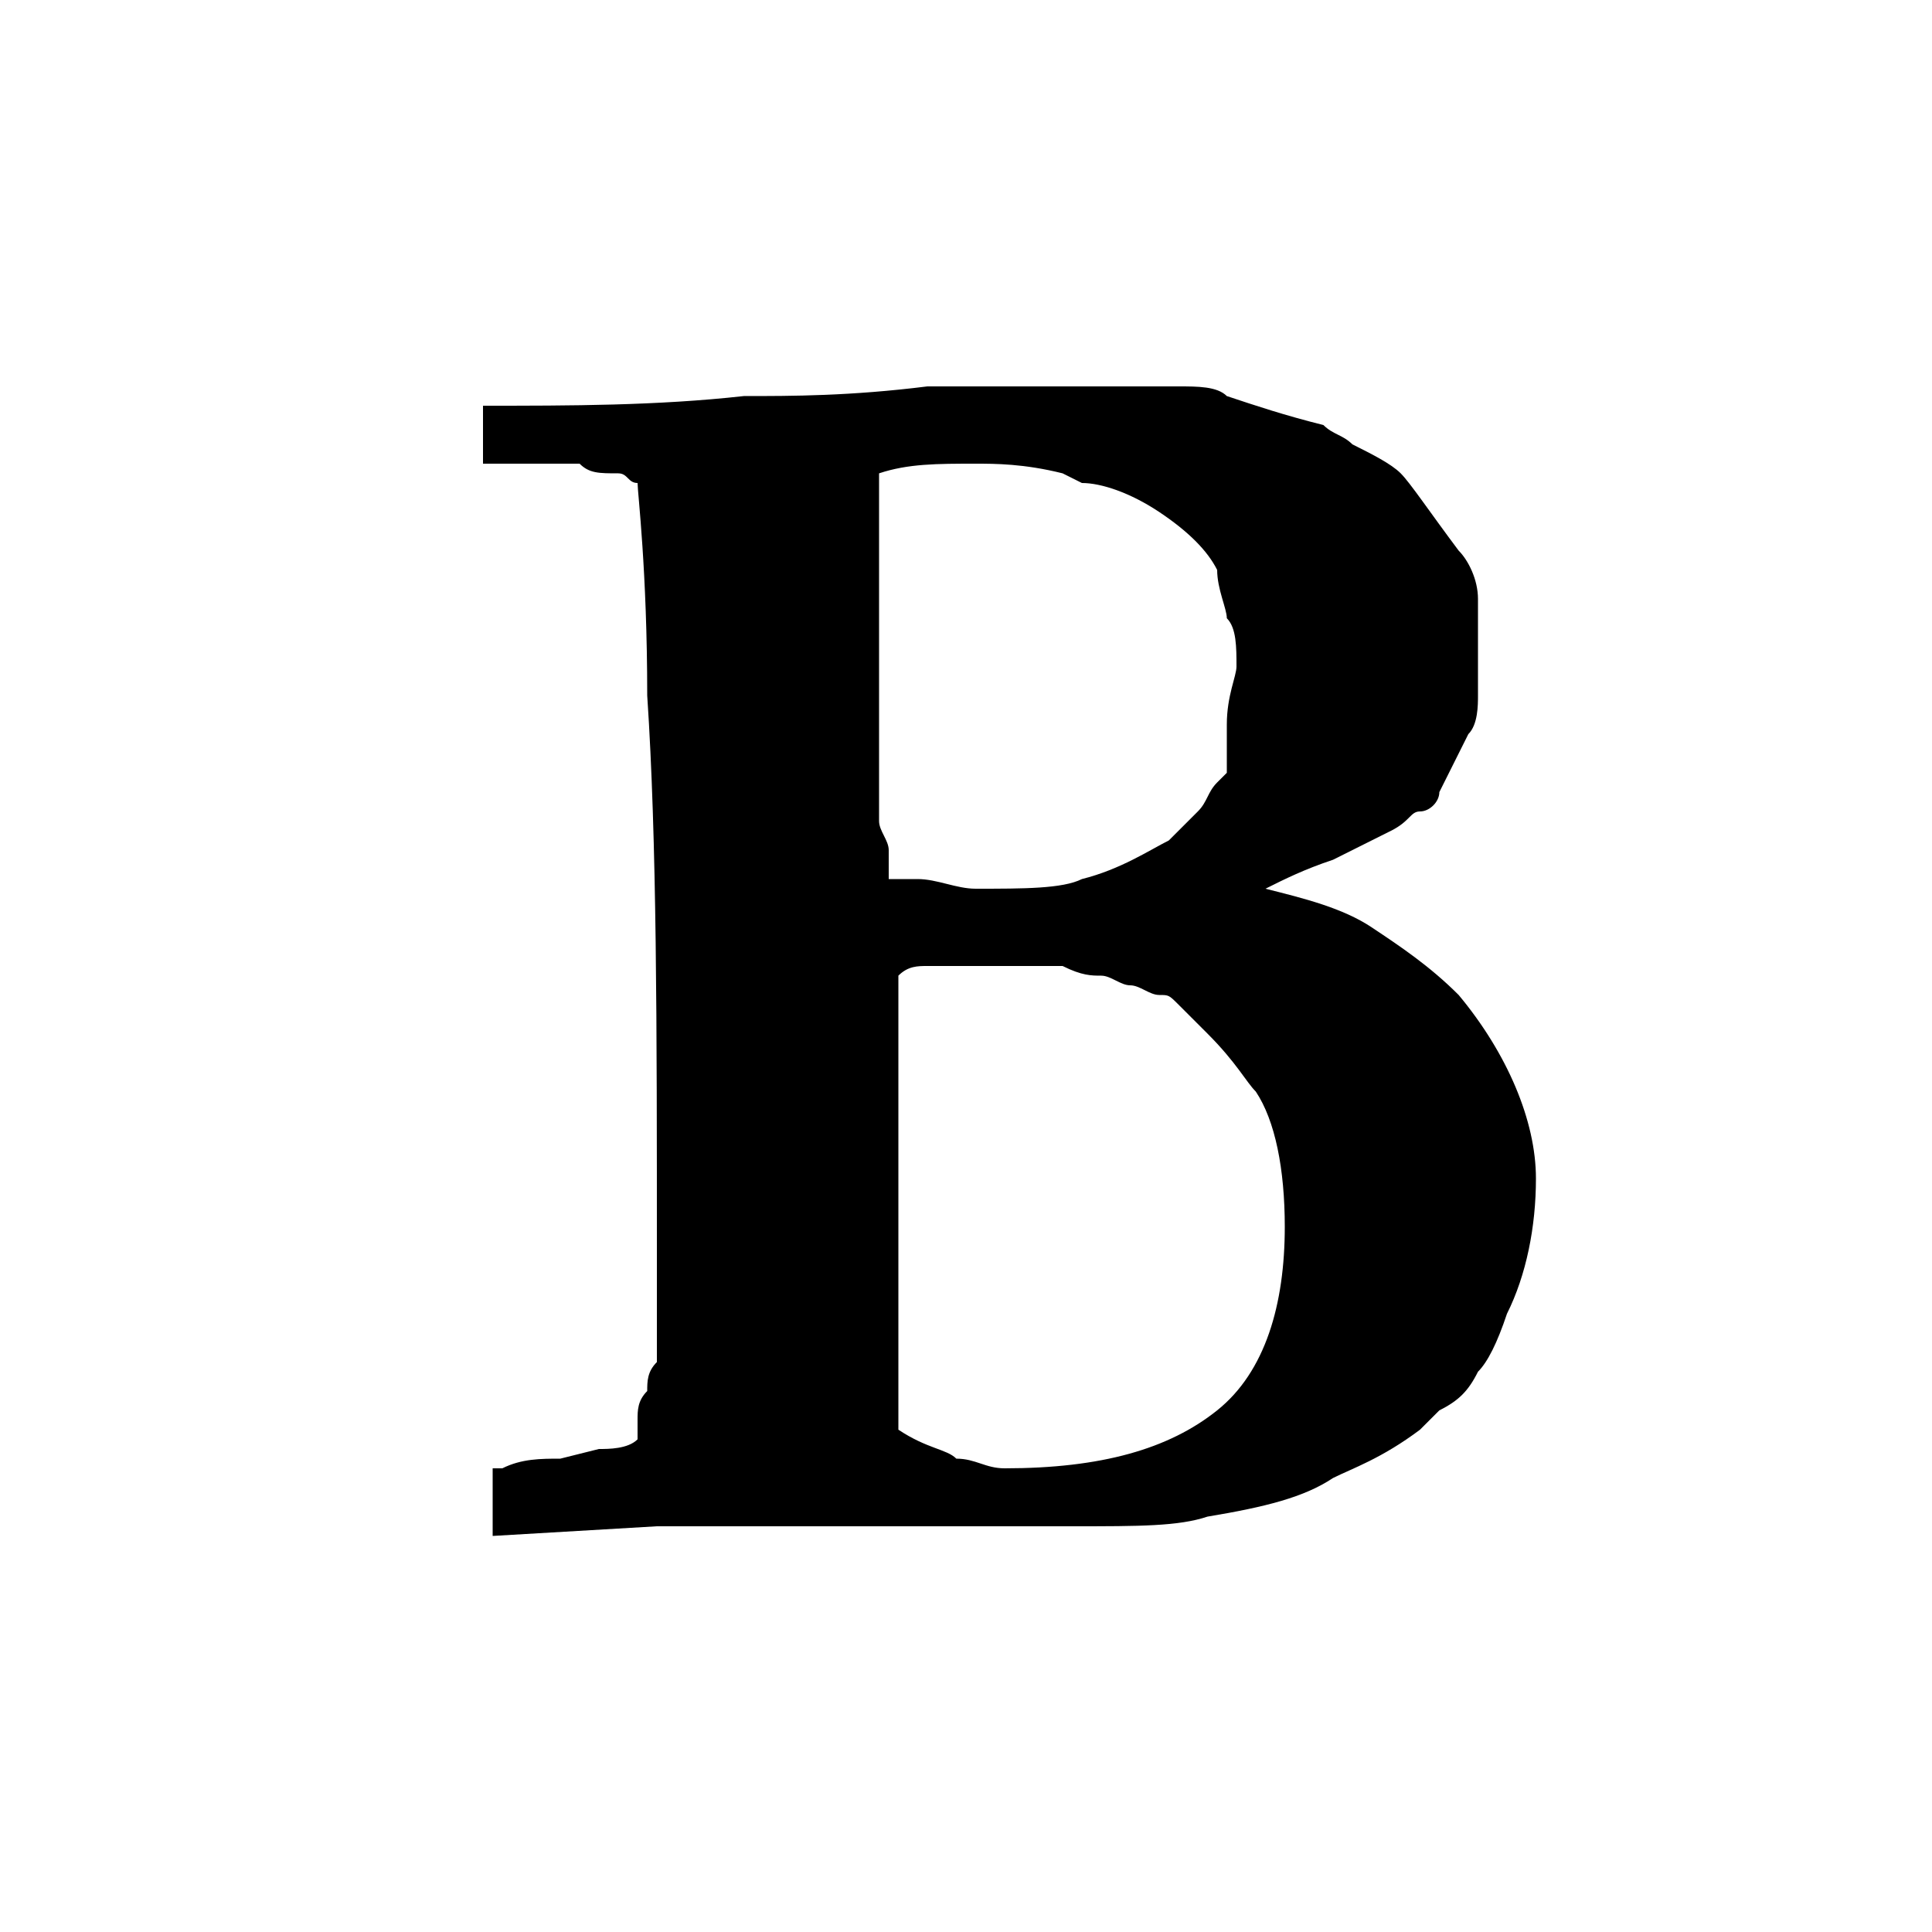 <svg xmlns="http://www.w3.org/2000/svg" viewBox="0 0 20 20">
  <defs/>
  <path d="M5.1 15.9v-.7h.1c.2-.1.4-.1.6-.1l.4-.1c.1 0 .3 0 .4-.1v-.1-.1c0-.1 0-.2.1-.3 0-.1 0-.2.1-.3V13c0-2.4 0-4.3-.1-5.8 0-1.3-.1-2.1-.1-2.2-.1 0-.1-.1-.2-.1-.2 0-.3 0-.4-.1H5v-.6c.9 0 1.8 0 2.7-.1.5 0 1.1 0 1.9-.1h2.6c.2 0 .4 0 .5.1.3.1.6.2 1 .3.1.1.2.1.3.2.2.1.4.2.5.3.1.1.3.4.6.8.1.1.2.3.2.5v1c0 .1 0 .3-.1.4l-.3.6c0 .1-.1.2-.2.2s-.1.1-.3.2l-.6.3c-.3.1-.5.2-.7.3.4.1.8.2 1.1.4.3.2.6.4.9.7.5.6.8 1.3.8 1.9 0 .5-.1 1-.3 1.4-.1.3-.2.5-.3.6-.1.2-.2.3-.4.4l-.2.2c-.4.3-.7.4-.9.5-.3.2-.7.3-1.3.4-.3.1-.7.1-1.4.1H6.8l-1.7.1zm4.1-6.8h.3c.2 0 .4.1.6.1.5 0 .9 0 1.1-.1.4-.1.7-.3.9-.4l.3-.3c.1-.1.1-.2.2-.3l.1-.1v-.5c0-.3.1-.5.1-.6 0-.2 0-.4-.1-.5 0-.1-.1-.3-.1-.5-.1-.2-.3-.4-.6-.6-.3-.2-.6-.3-.8-.3l-.2-.1c-.4-.1-.7-.1-.9-.1-.4 0-.7 0-1 .1v3.6c0 .1.1.2.1.3v.3zm.1 5.7c.3.2.5.2.6.3.2 0 .3.1.5.1 1 0 1.7-.2 2.2-.6.5-.4.7-1.1.7-1.9 0-.6-.1-1.1-.3-1.4-.1-.1-.2-.3-.5-.6l-.3-.3c-.1-.1-.1-.1-.2-.1s-.2-.1-.3-.1c-.1 0-.2-.1-.3-.1-.1 0-.2 0-.4-.1H9.6c-.1 0-.2 0-.3.1v4.7c0-.1 0 0 0 0z"/>
</svg>
